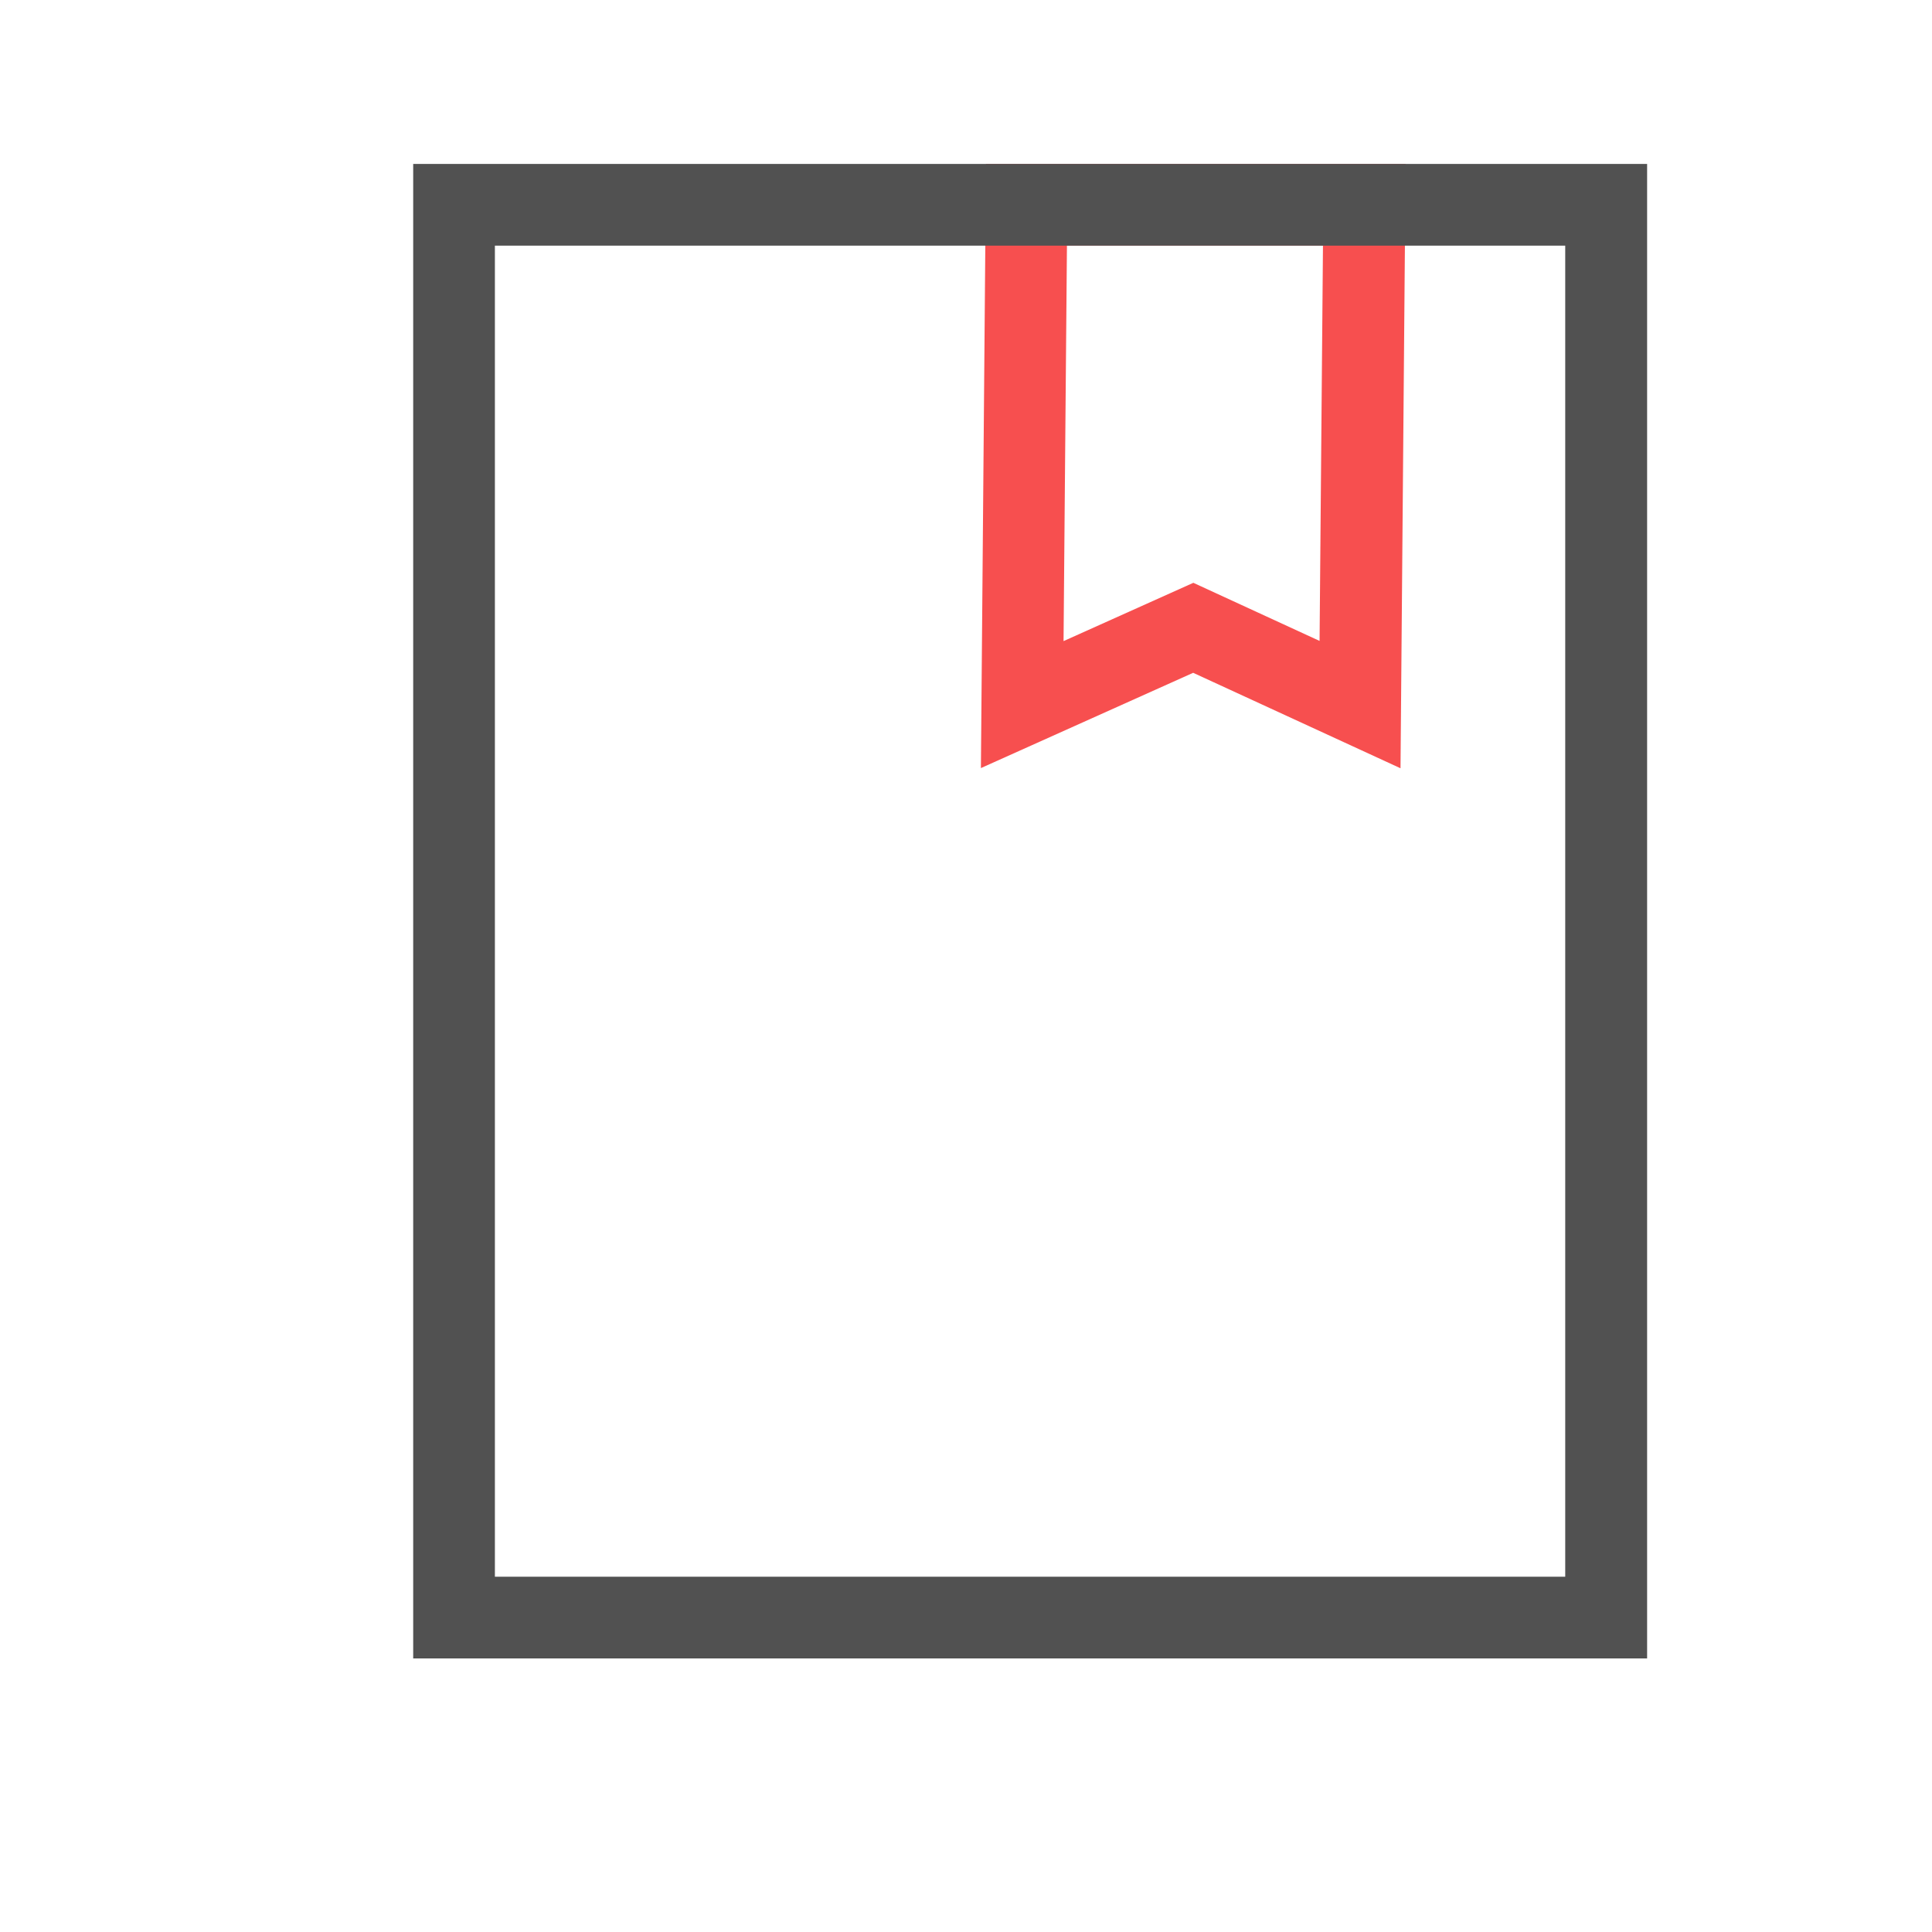 <?xml version="1.0" standalone="no"?><!DOCTYPE svg PUBLIC "-//W3C//DTD SVG 1.1//EN" "http://www.w3.org/Graphics/SVG/1.1/DTD/svg11.dtd"><svg t="1677461408406" class="icon" viewBox="0 0 1024 1024" version="1.1" xmlns="http://www.w3.org/2000/svg" p-id="8803" xmlns:xlink="http://www.w3.org/1999/xlink" width="200" height="200"><path d="M742.3 407.2l-109.9-50.6-112.5 50.5 2.7-320.2H745l-2.7 320.3z m-176.8-277l-1.8 209.6 68.8-30.9 66.9 30.8 1.8-209.5H565.5z" fill="#F74F4F" p-id="8804"></path><path d="M873 879H219V86.9h654V879z m-610.7-43.3h567.3V130.2H262.3v705.5z" fill="#515151" p-id="8805"></path></svg>